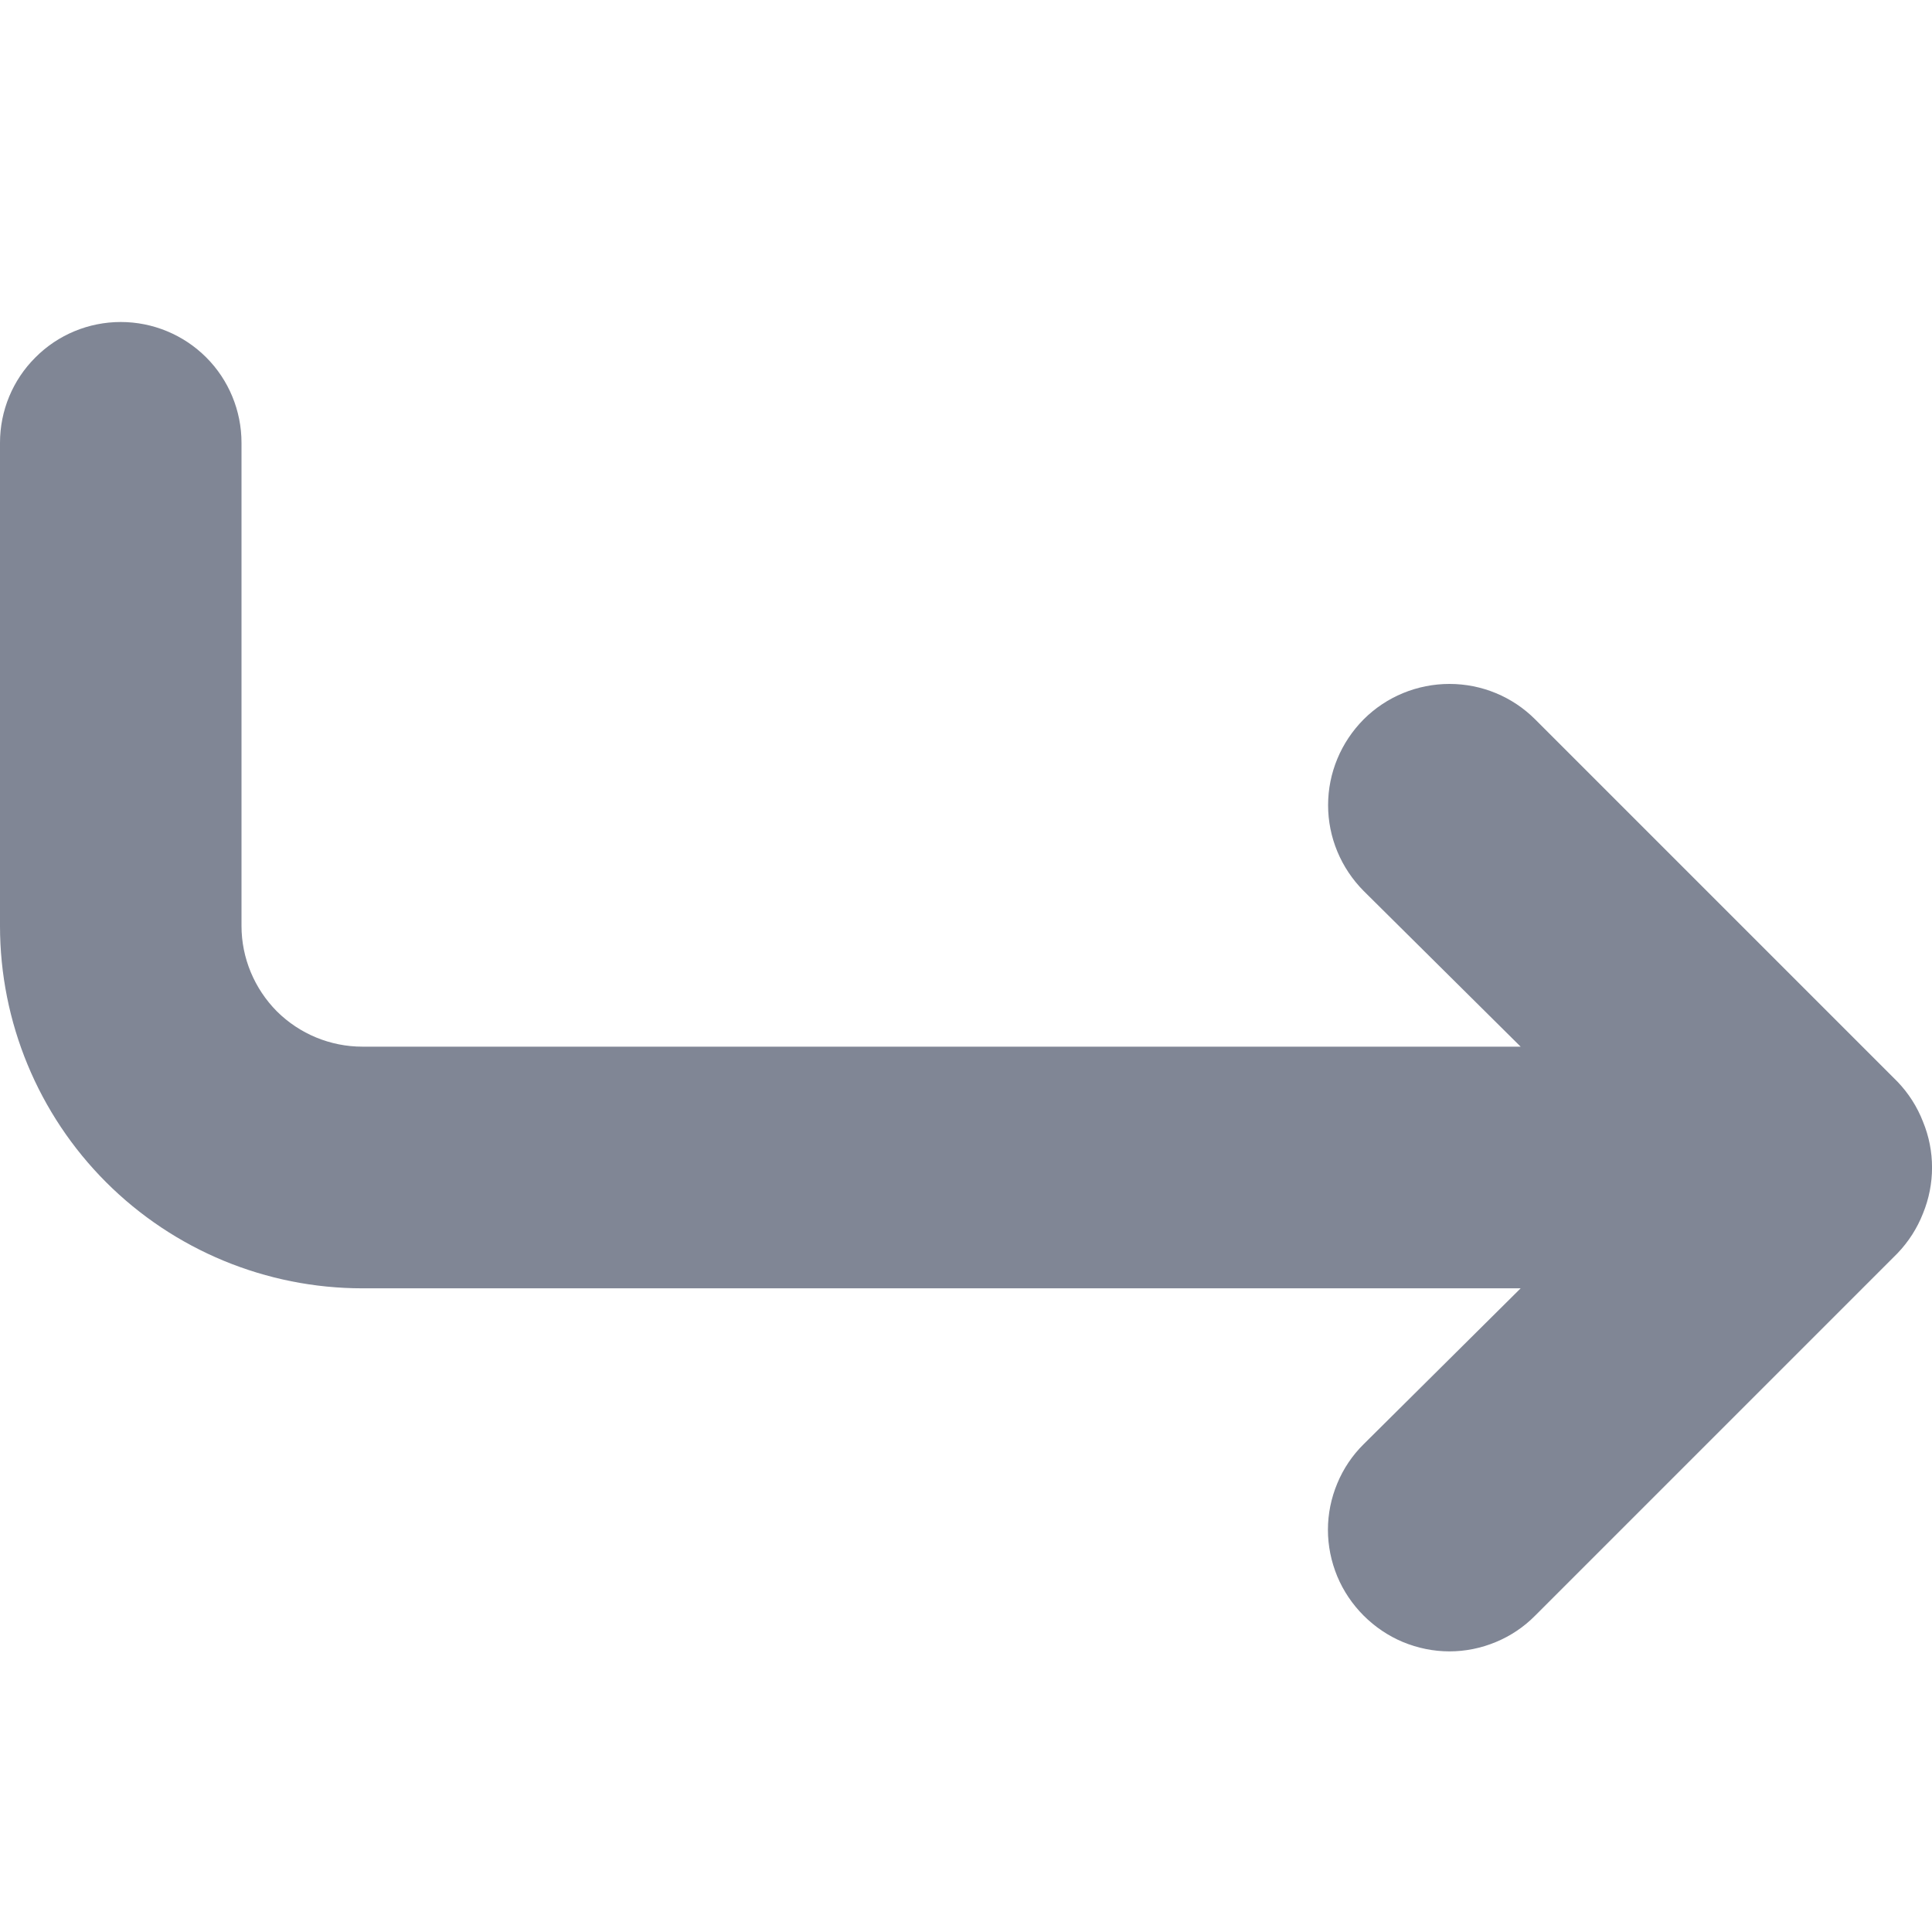 <svg width="12" height="12" viewBox="0 0 12 12" fill="none" xmlns="http://www.w3.org/2000/svg">
<g clip-path="url(#clip0_121_103)">
<path d="M0.75 2C0.949 2 1.14 2.079 1.281 2.22C1.421 2.36 1.5 2.551 1.5 2.75V5.751C1.5 5.95 1.58 6.141 1.72 6.282C1.861 6.422 2.052 6.501 2.251 6.501H9.445L8.47 5.534C8.329 5.392 8.249 5.201 8.249 5.001C8.249 4.801 8.329 4.61 8.47 4.468C8.611 4.327 8.803 4.248 9.003 4.248C9.203 4.248 9.394 4.327 9.535 4.468L11.786 6.719C11.854 6.79 11.908 6.874 11.944 6.967C12.019 7.149 12.019 7.354 11.944 7.537C11.908 7.629 11.854 7.713 11.786 7.784L9.535 10.035C9.466 10.105 9.383 10.161 9.291 10.199C9.2 10.237 9.102 10.257 9.003 10.257C8.904 10.257 8.806 10.237 8.714 10.199C8.623 10.161 8.54 10.105 8.47 10.035C8.4 9.965 8.344 9.882 8.306 9.791C8.268 9.699 8.248 9.601 8.248 9.502C8.248 9.403 8.268 9.305 8.306 9.214C8.344 9.122 8.4 9.039 8.47 8.97L9.445 8.002H2.251C1.654 8.002 1.081 7.765 0.659 7.343C0.237 6.921 0 6.348 0 5.751V2.75C0 2.551 0.079 2.36 0.22 2.22C0.36 2.079 0.551 2 0.75 2Z" fill="#808695"/>
</g>
<defs>
<clipPath id="clip0_121_103">
<rect width="12" height="12" fill="white" transform="matrix(-1 0 0 1 12 0)"/>
</clipPath>
</defs>
</svg>
